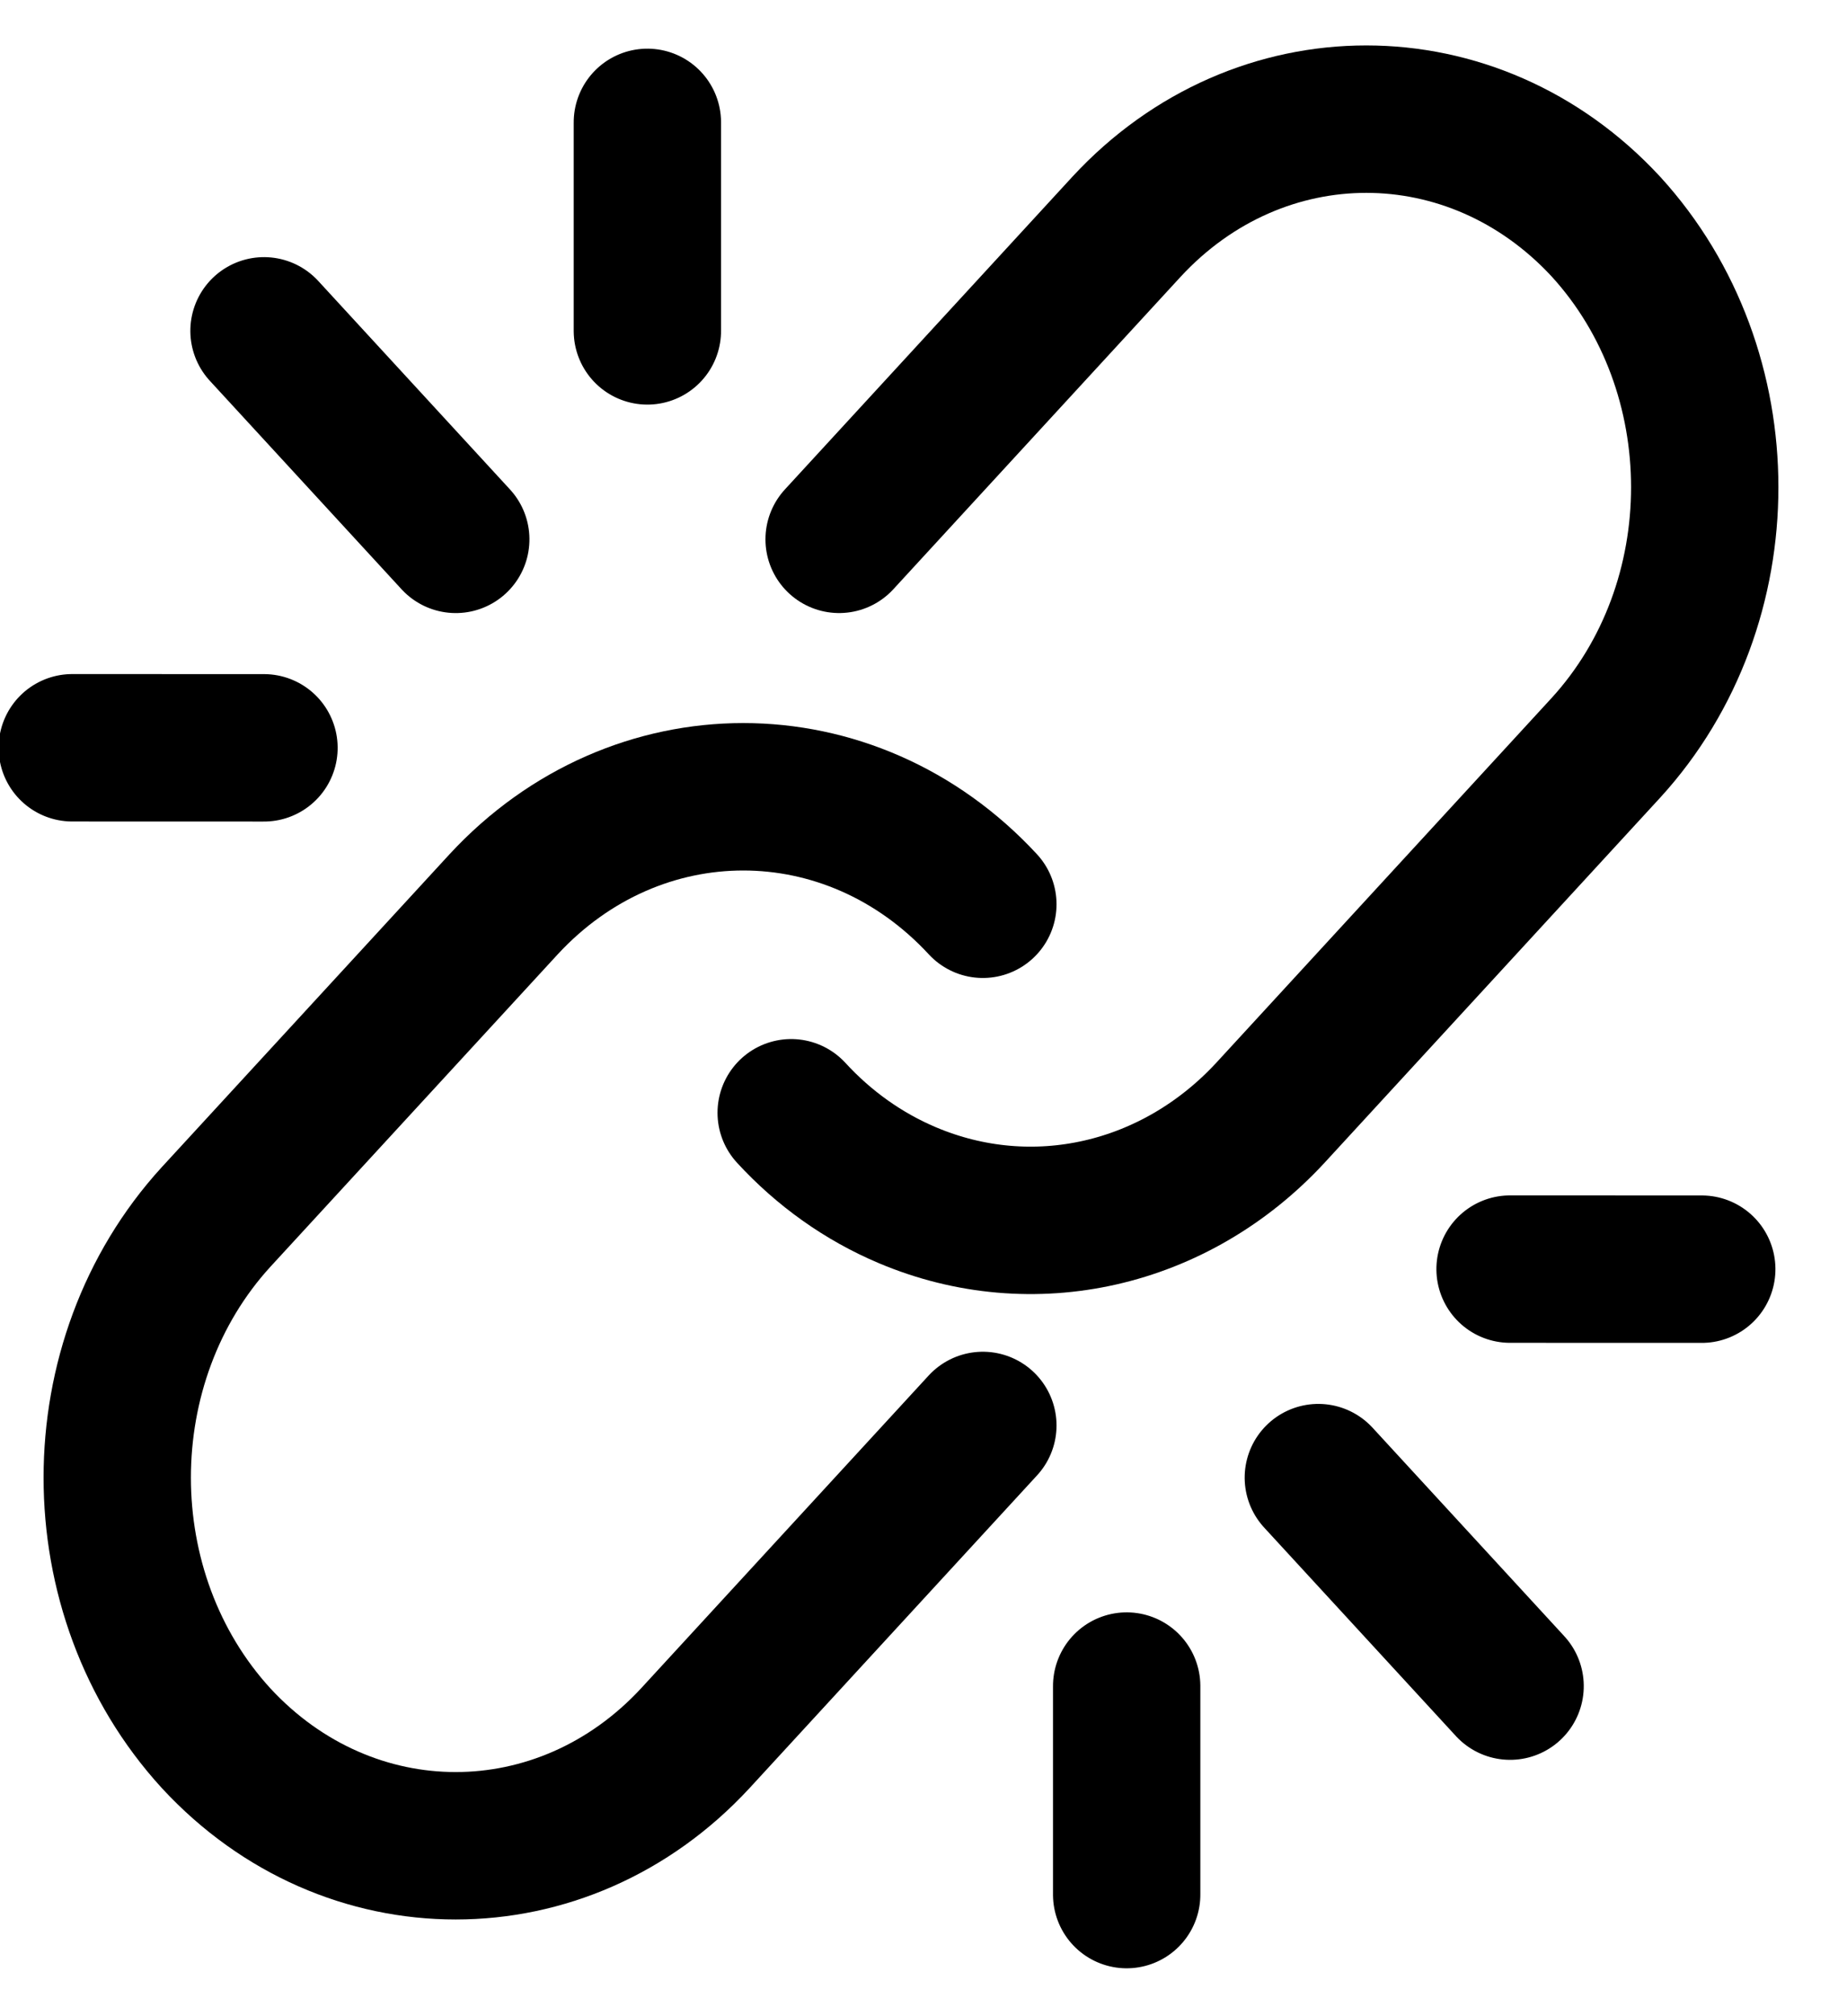 <svg xmlns="http://www.w3.org/2000/svg" width="22" height="24" viewBox="0 0 22 24">
    <g fill="none" fill-rule="evenodd" stroke="#000" stroke-linecap="round" stroke-linejoin="round" stroke-width="1.755">
        <path d="M6.971 6.249L3.601 6.109" transform="translate(-1 -1) rotate(45 5.286 6.18)"/>
        <path d="M3.81 9.095L2.195 10.709" transform="translate(-1 -1) rotate(45 3.003 9.902)"/>
        <path d="M9.589 4.575L7.834 2.82" transform="translate(-1 -1) rotate(45 8.711 3.697)"/>
        <path d="M16.16 19.76L19.53 19.9" transform="translate(-1 -1) rotate(45 17.845 19.83)"/>
        <path d="M13.542 21.434L15.297 23.189" transform="translate(-1 -1) rotate(45 14.42 22.312)"/>
        <path d="M19.321 16.914L20.936 15.3" transform="translate(-1 -1) rotate(45 20.128 16.107)"/>
        <path d="M10.995 7.42l3.425-3.723c1.579-1.705 4.129-1.705 5.708 0h0c1.57 1.717 1.57 4.489 0 6.205l-3.996 4.344c-1.136 1.228-2.833 1.613-4.327.98-.518-.219-.989-.553-1.381-.98" transform="translate(-1 -1)"/>
        <path d="M12.707 17.968l-3.425 3.723c-1.579 1.707-4.13 1.707-5.708 0h0c-1.57-1.716-1.57-4.488 0-6.205l3.425-3.722c1.579-1.706 4.129-1.706 5.708 0" transform="translate(-1 -1)"/>
    </g>
</svg>
